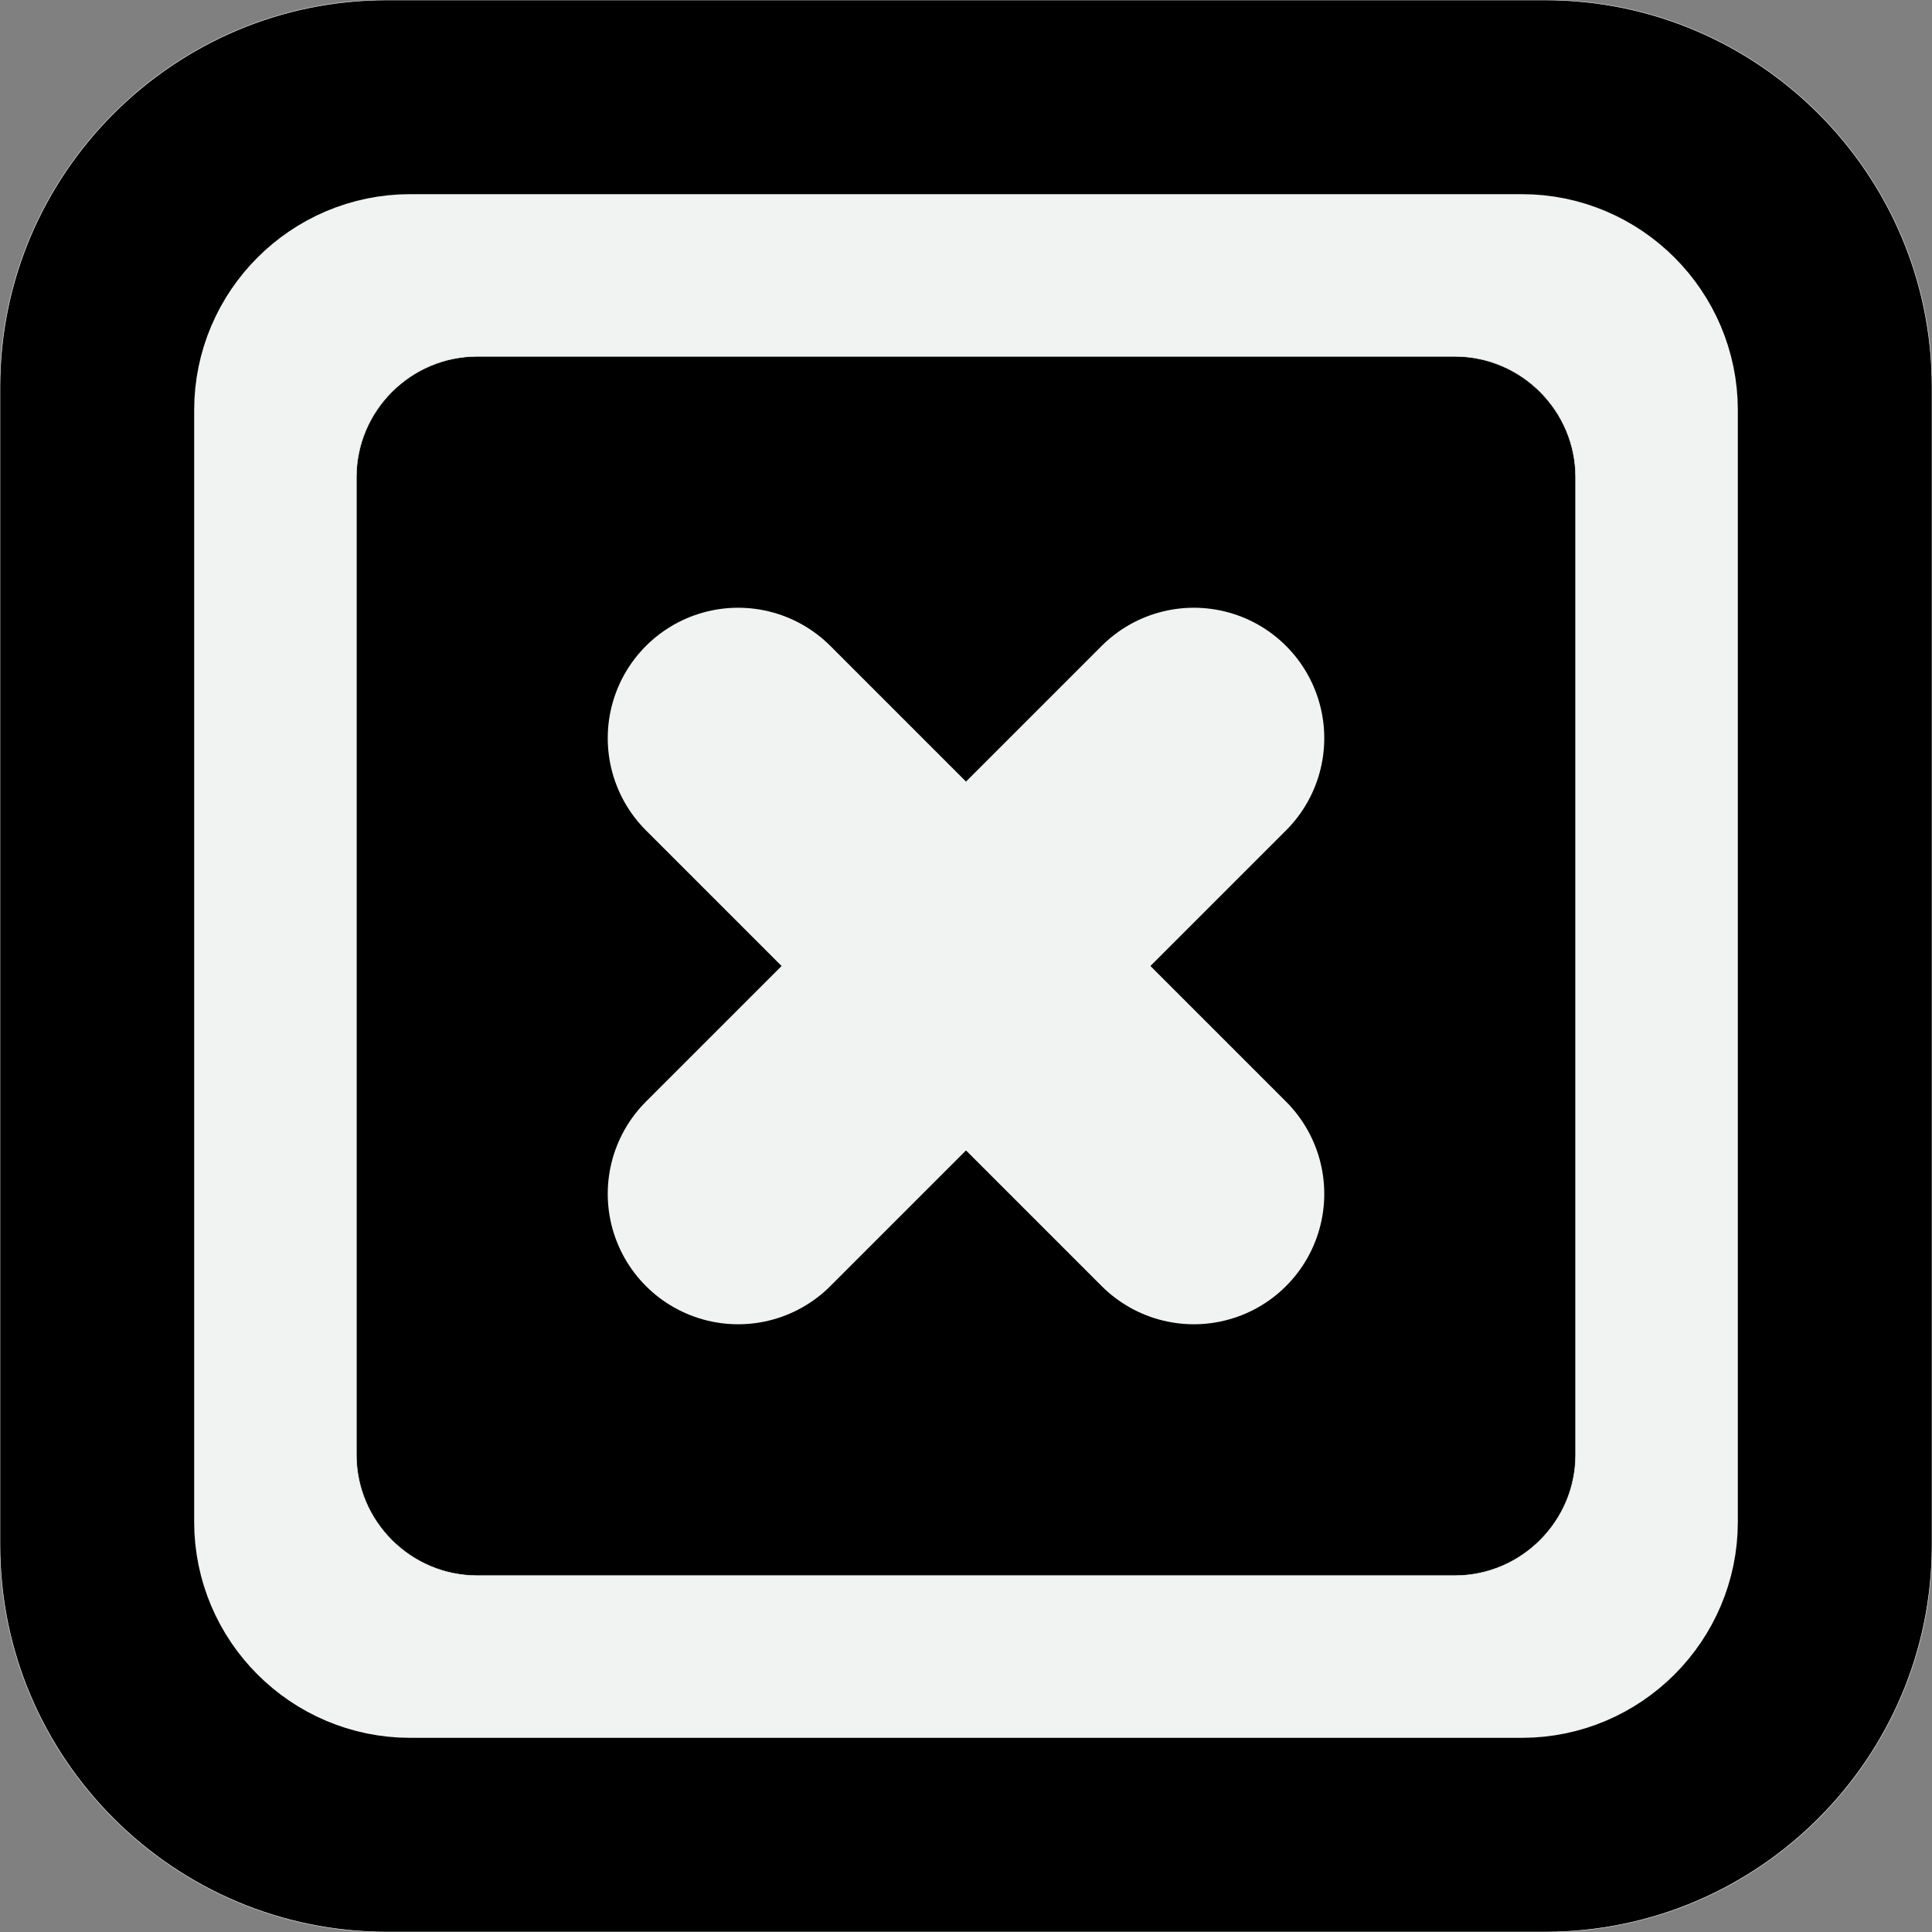 <?xml version="1.0" encoding="utf-8"?>
<!-- Generator: Adobe Illustrator 16.0.0, SVG Export Plug-In . SVG Version: 6.00 Build 0)  -->
<!DOCTYPE svg PUBLIC "-//W3C//DTD SVG 1.1//EN" "http://www.w3.org/Graphics/SVG/1.1/DTD/svg11.dtd">
<svg version="1.1" xmlns="http://www.w3.org/2000/svg" xmlns:xlink="http://www.w3.org/1999/xlink" x="0px" y="0px" width="4000px"
	 height="4000px" viewBox="0 0 4000 4000" enable-background="new 0 0 4000 4000" xml:space="preserve">
<rect x="0" y="0" width="4000" height="4000" fill="#808080" stroke="none"/>
<g id="Layer_1">
	<g>
		<path d="M4000,3200c0,440-360,800-800,800H800c-440,0-800-360-800-800V800C0,360,360,0,800,0h2400c440,0,800,360,800,800V3200z"/>
		<path fill="none" stroke="#F1F2F2" stroke-miterlimit="10" d="M4000,3200c0,440-360,800-800,800H800c-440,0-800-360-800-800V800
			C0,360,360,0,800,0h2400c440,0,800,360,800,800V3200z"/>
	</g>
</g>
<g id="Layer_2">
	<g>
		<path fill="none" stroke="#F1F2F2" stroke-width="394" stroke-miterlimit="10" d="M3400.999,3151c0,137.5-112.5,250-250,250
			H849.001c-137.5,0-250-112.5-250-250V849.002c0-137.5,112.5-250,250-250h2301.998c137.5,0,250,112.5,250,250V3151z"/>
	</g>
	<g>
		<path d="M3262.125,3012.127c0,137.5-112.5,250-250,250H987.875c-137.5,0-250-112.5-250-250V987.875c0-137.5,112.5-250,250-250
			h2024.25c137.5,0,250,112.5,250,250V3012.127z"/>
		<path fill="none" stroke="#F1F2F2" stroke-miterlimit="10" d="M3262.125,3012.127c0,137.5-112.5,250-250,250H987.875
			c-137.5,0-250-112.5-250-250V987.875c0-137.5,112.5-250,250-250h2024.25c137.5,0,250,112.5,250,250V3012.127z"/>
	</g>
	
		<line fill="none" stroke="#F1F2F2" stroke-width="540" stroke-linecap="round" stroke-miterlimit="10" x1="1528.255" y1="1528.255" x2="2471.746" y2="2471.746"/>
	
		<line fill="none" stroke="#F1F2F2" stroke-width="540" stroke-linecap="round" stroke-miterlimit="10" x1="1528.255" y1="2471.746" x2="2471.746" y2="1528.255"/>
</g>
</svg>
